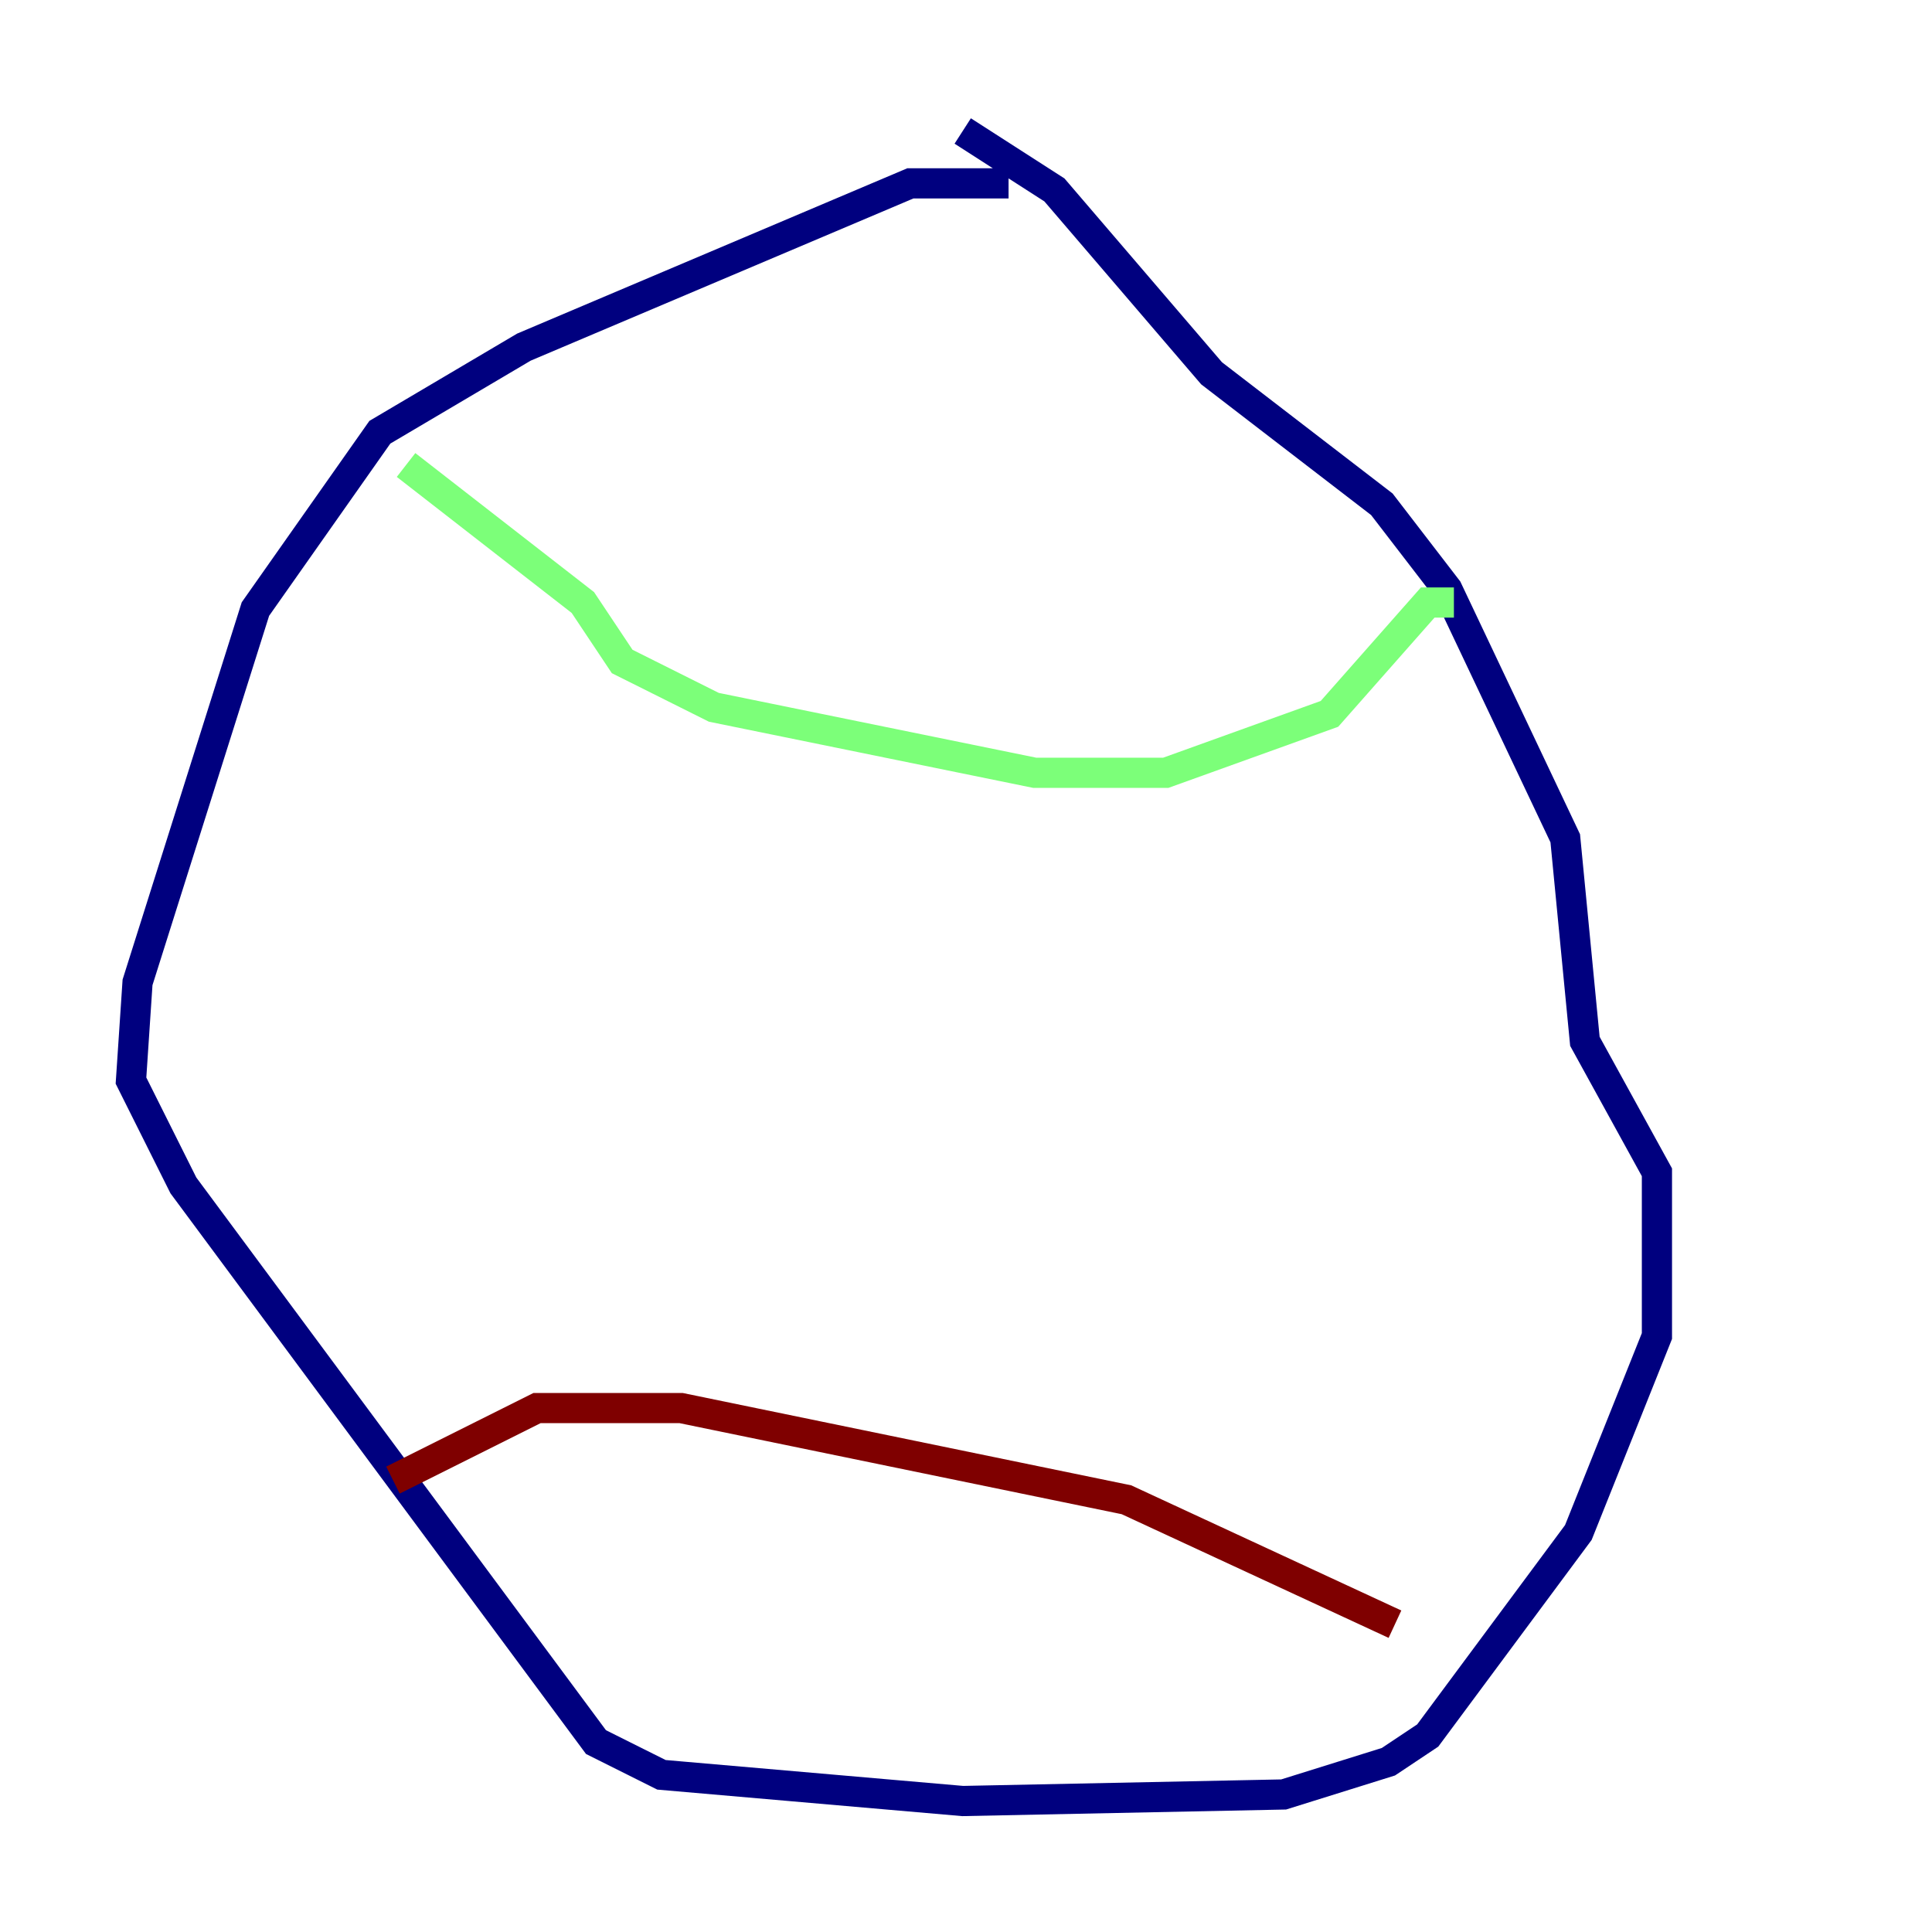 <?xml version="1.0" encoding="utf-8" ?>
<svg baseProfile="tiny" height="128" version="1.2" viewBox="0,0,128,128" width="128" xmlns="http://www.w3.org/2000/svg" xmlns:ev="http://www.w3.org/2001/xml-events" xmlns:xlink="http://www.w3.org/1999/xlink"><defs /><polyline fill="none" points="66.82,12.149 60.312,12.149 34.712,22.997 25.166,28.637 16.922,40.352 9.112,65.085 8.678,71.593 12.149,78.536 39.485,115.417 43.824,117.586 63.783,119.322 85.044,118.888 91.986,116.719 94.59,114.983 104.57,101.532 109.776,88.515 109.776,77.668 105.003,68.99 103.702,55.539 95.891,39.051 91.552,33.41 80.271,24.732 69.858,12.583 63.783,8.678" stroke="#00007f" stroke-width="2" /><polyline fill="none" points="96.325,39.919 94.59,39.919 88.081,47.295 77.234,51.2 68.556,51.2 47.295,46.861 41.22,43.824 38.617,39.919 26.902,30.807" stroke="#7cff79" stroke-width="2" /><polyline fill="none" points="26.034,98.061 35.58,93.288 45.125,93.288 74.63,99.363 92.42,107.607" stroke="#7f0000" stroke-width="2" /></svg>